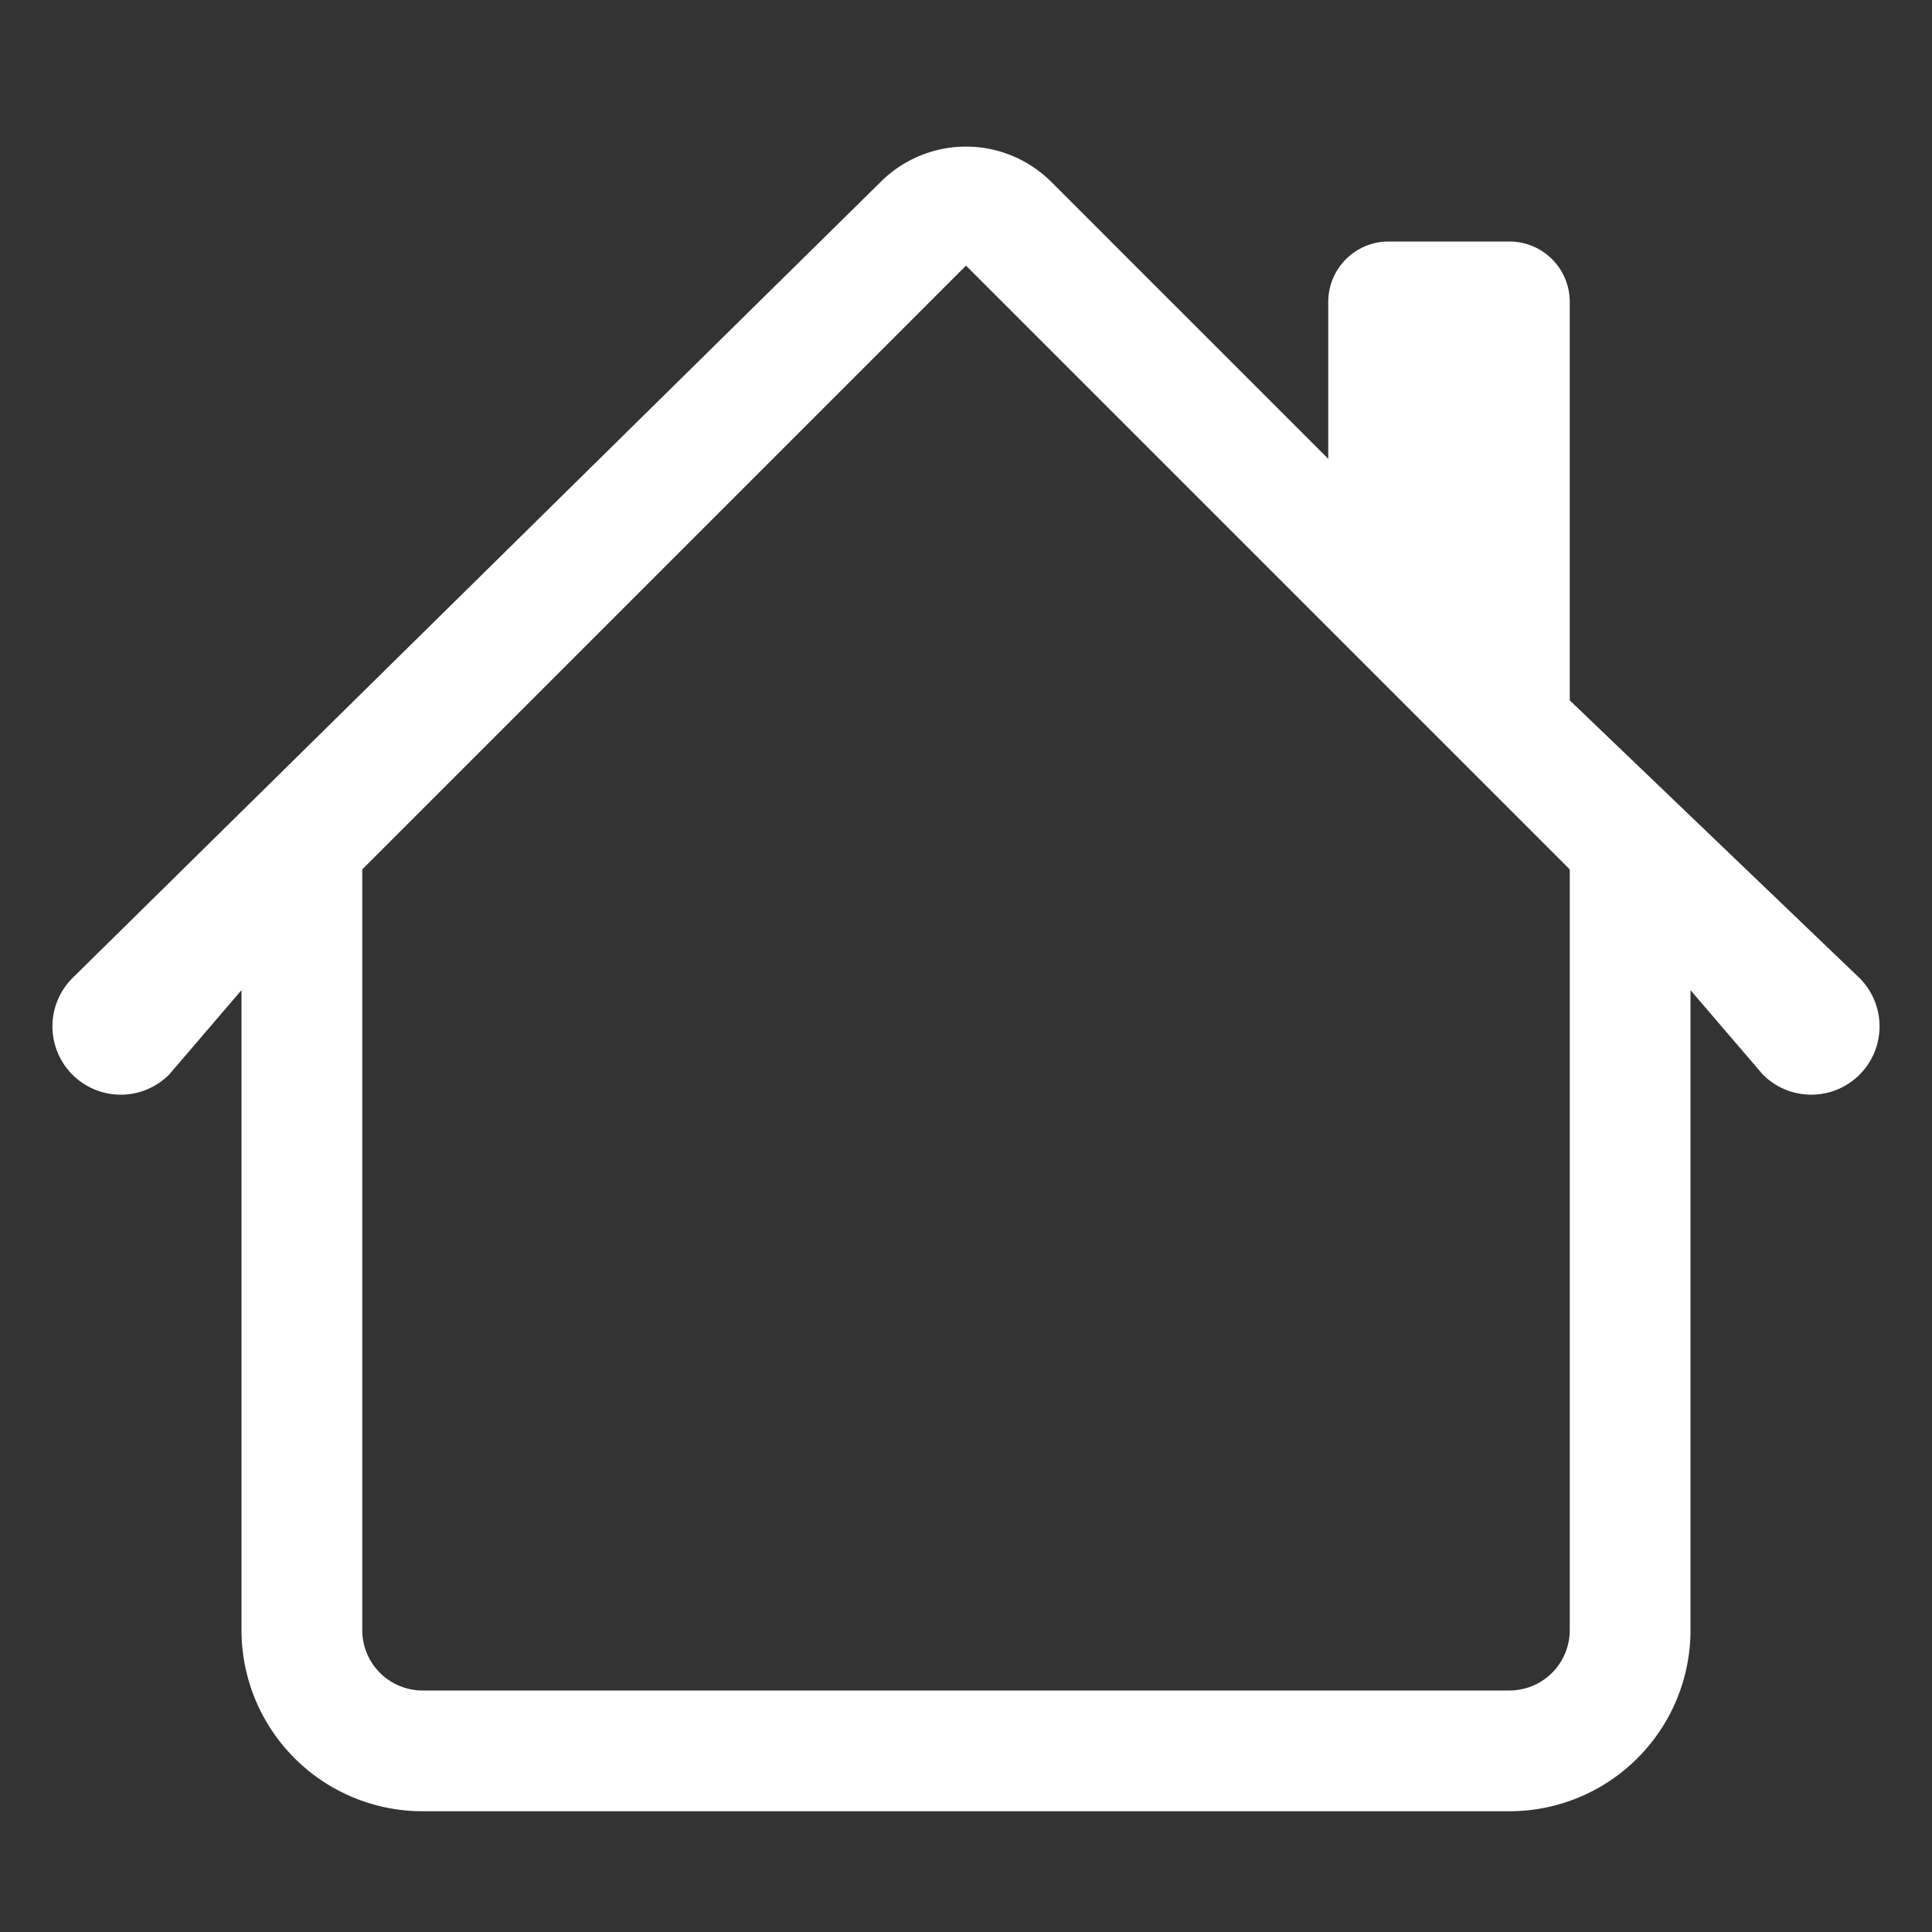 <svg xmlns="http://www.w3.org/2000/svg" fill="#fff" viewBox="0 0 16 16"><rect x="0" y="0" width="16" height="16" fill="#333333" stroke="none"/><path d="M8.7 1.5a1 1 0 0 0-1.4 0L.6 8.1a.5.5 0 0 0 .8.8l.6-.7v5.3A1.5 1.5 0 0 0 3.5 15h9a1.5 1.5 0 0 0 1.5-1.5V8.2l.6.7a.5.5 0 0 0 .8-.8L13 5.8V2.5a.5.5 0 0 0-.5-.5h-1a.5.5 0 0 0-.5.5v1.3zM13 7.2v6.3a.5.5 0 0 1-.5.5h-9a.5.5 0 0 1-.5-.5V7.2l5-5z"/></svg>